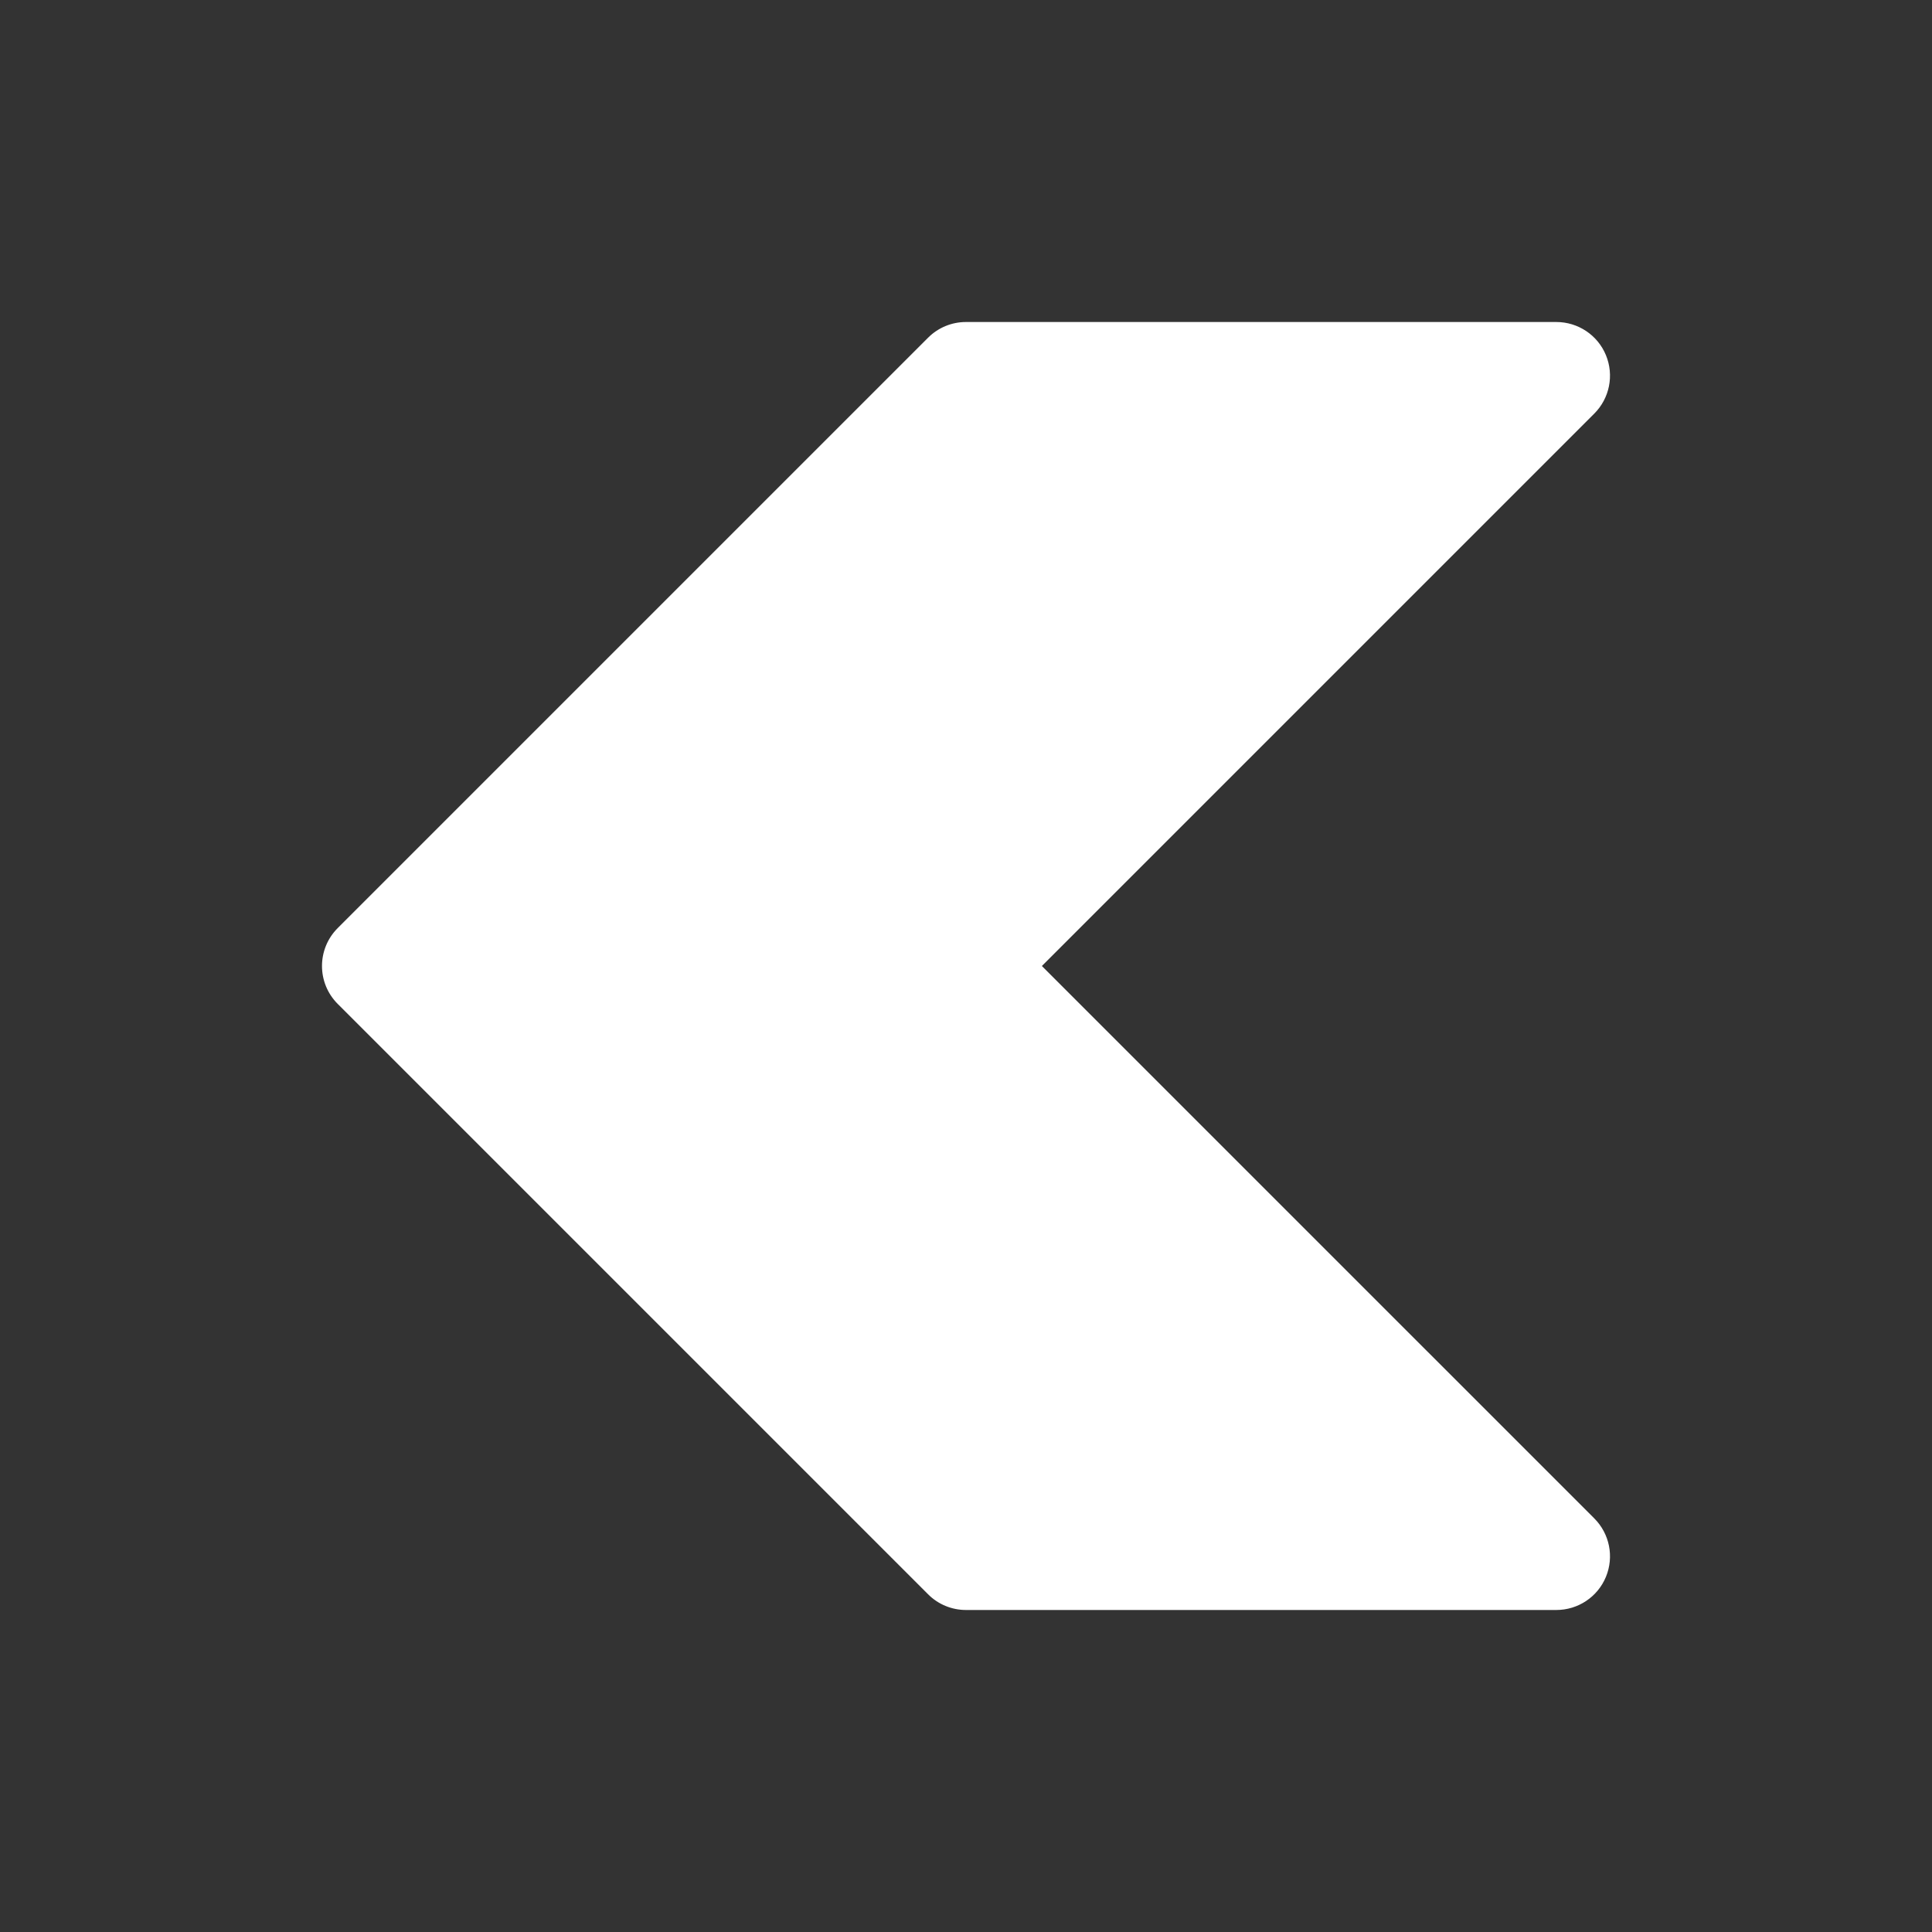<!DOCTYPE svg PUBLIC "-//W3C//DTD SVG 1.1//EN" "http://www.w3.org/Graphics/SVG/1.1/DTD/svg11.dtd">
<!-- Uploaded to: SVG Repo, www.svgrepo.com, Transformed by: SVG Repo Mixer Tools -->
<svg fill="#ffffff" height="800px" width="800px" version="1.1" id="Layer_1" xmlns="http://www.w3.org/2000/svg" xmlns:xlink="http://www.w3.org/1999/xlink" viewBox="-128 -128 768.01 768.01" xml:space="preserve">
<rect x="-128" y="-128" width="768.01" height="768.01" fill="#333333" stroke="none"/>
<g id="SVGRepo_bgCarrier" stroke-width="0"/>
<g id="SVGRepo_tracerCarrier" stroke-linecap="round" stroke-linejoin="round"/>
<g id="SVGRepo_iconCarrier"> <g> <g> <path d="M505.756,475.589L286.171,256.005L505.755,36.421c6.101-6.101,7.936-15.275,4.629-23.253 c-3.285-7.979-11.093-13.163-19.712-13.163H256.005c-5.675,0-11.093,2.24-15.083,6.251L6.256,240.922 c-8.341,8.341-8.341,21.824,0,30.165l234.667,234.667c3.989,4.011,9.408,6.251,15.083,6.251h234.667 c8.619,0,16.427-5.184,19.712-13.163C513.692,490.863,511.857,481.69,505.756,475.589z"/> </g> </g> </g>
</svg>
